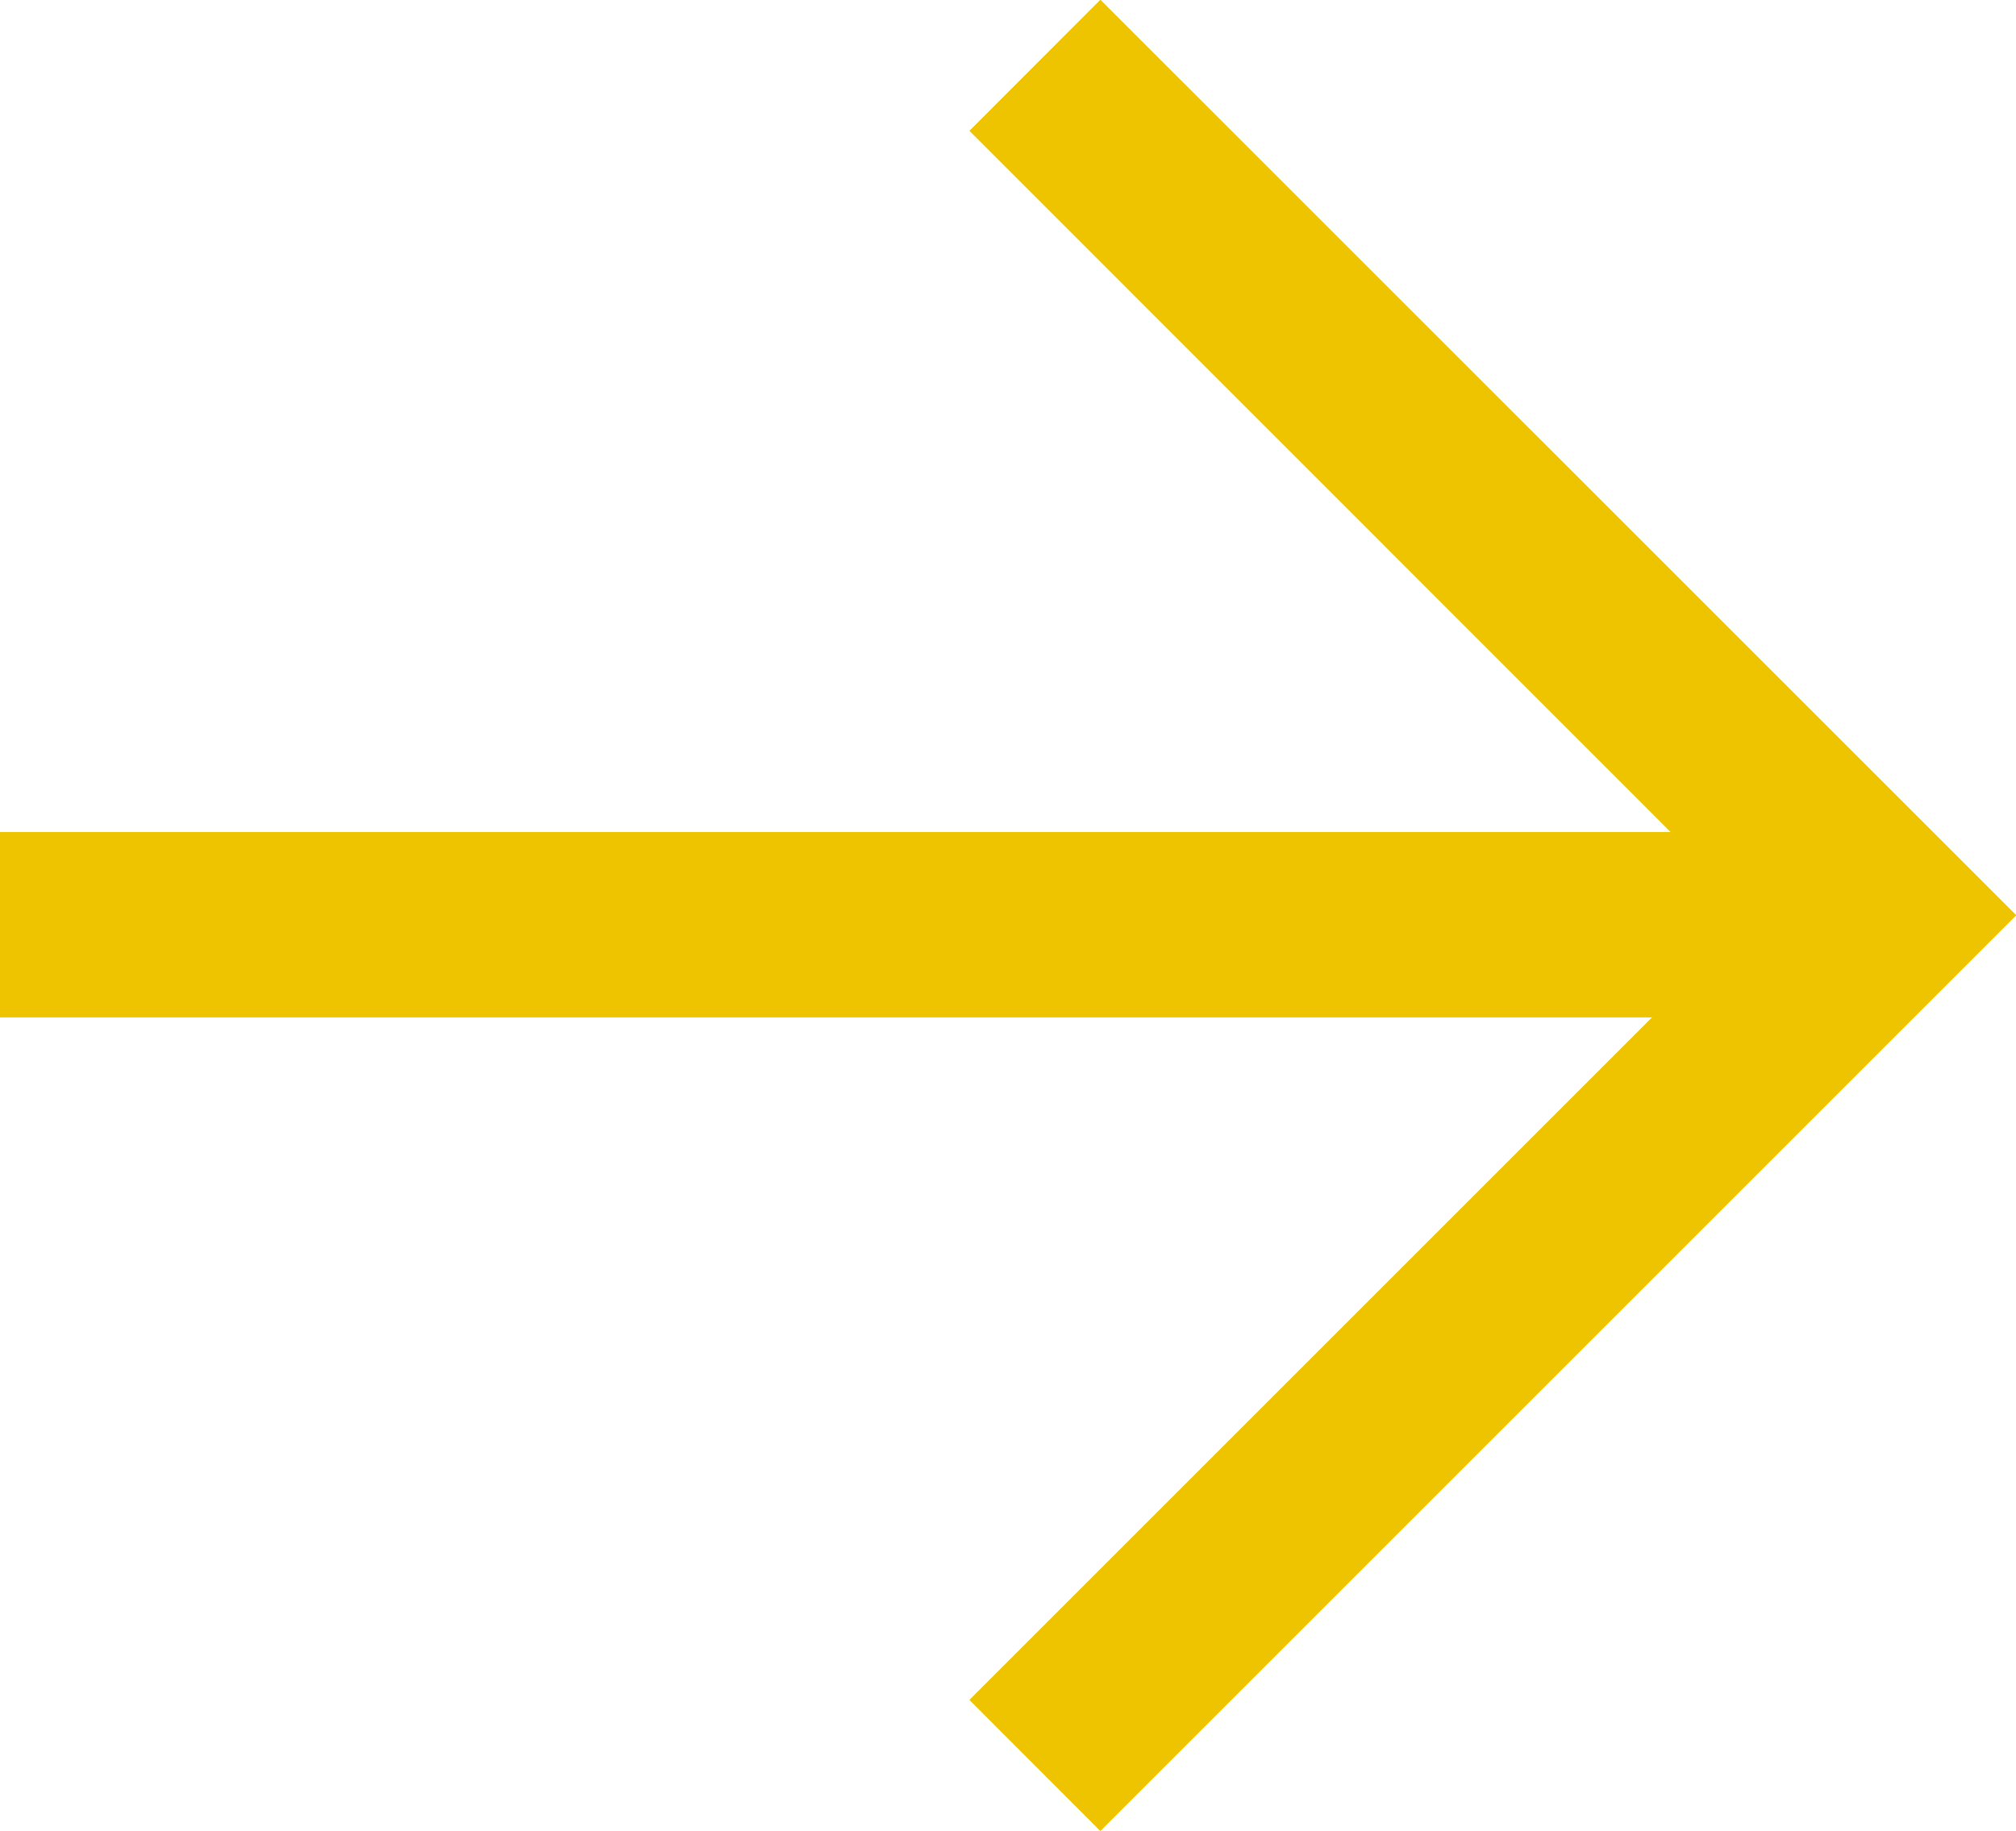 <svg xmlns="http://www.w3.org/2000/svg" width="14.193" height="12.891" viewBox="0 0 14.193 12.891">
  <g id="arrow-right" transform="translate(0 0)">
    <path id="Combined_Shape" data-name="Combined Shape" d="M6.827,11.97l4.808-4.808H0V5.86H11.765L6.827.921,7.747,0l6.446,6.445L7.747,12.891Z" fill="#eec401"/>
    <path id="Combined_Shape-2" data-name="Combined Shape" d="M6.827,11.97l4.808-4.808H0V5.86H11.765L6.827.921,7.747,0l6.446,6.445L7.747,12.891Z" fill="#eec401"/>
    <path id="Combined_Shape-3" data-name="Combined Shape" d="M6.827,11.97l4.808-4.808H0V5.86H11.765L6.827.921,7.747,0l6.446,6.445L7.747,12.891Z" fill="#eec401"/>
  </g>
</svg>
